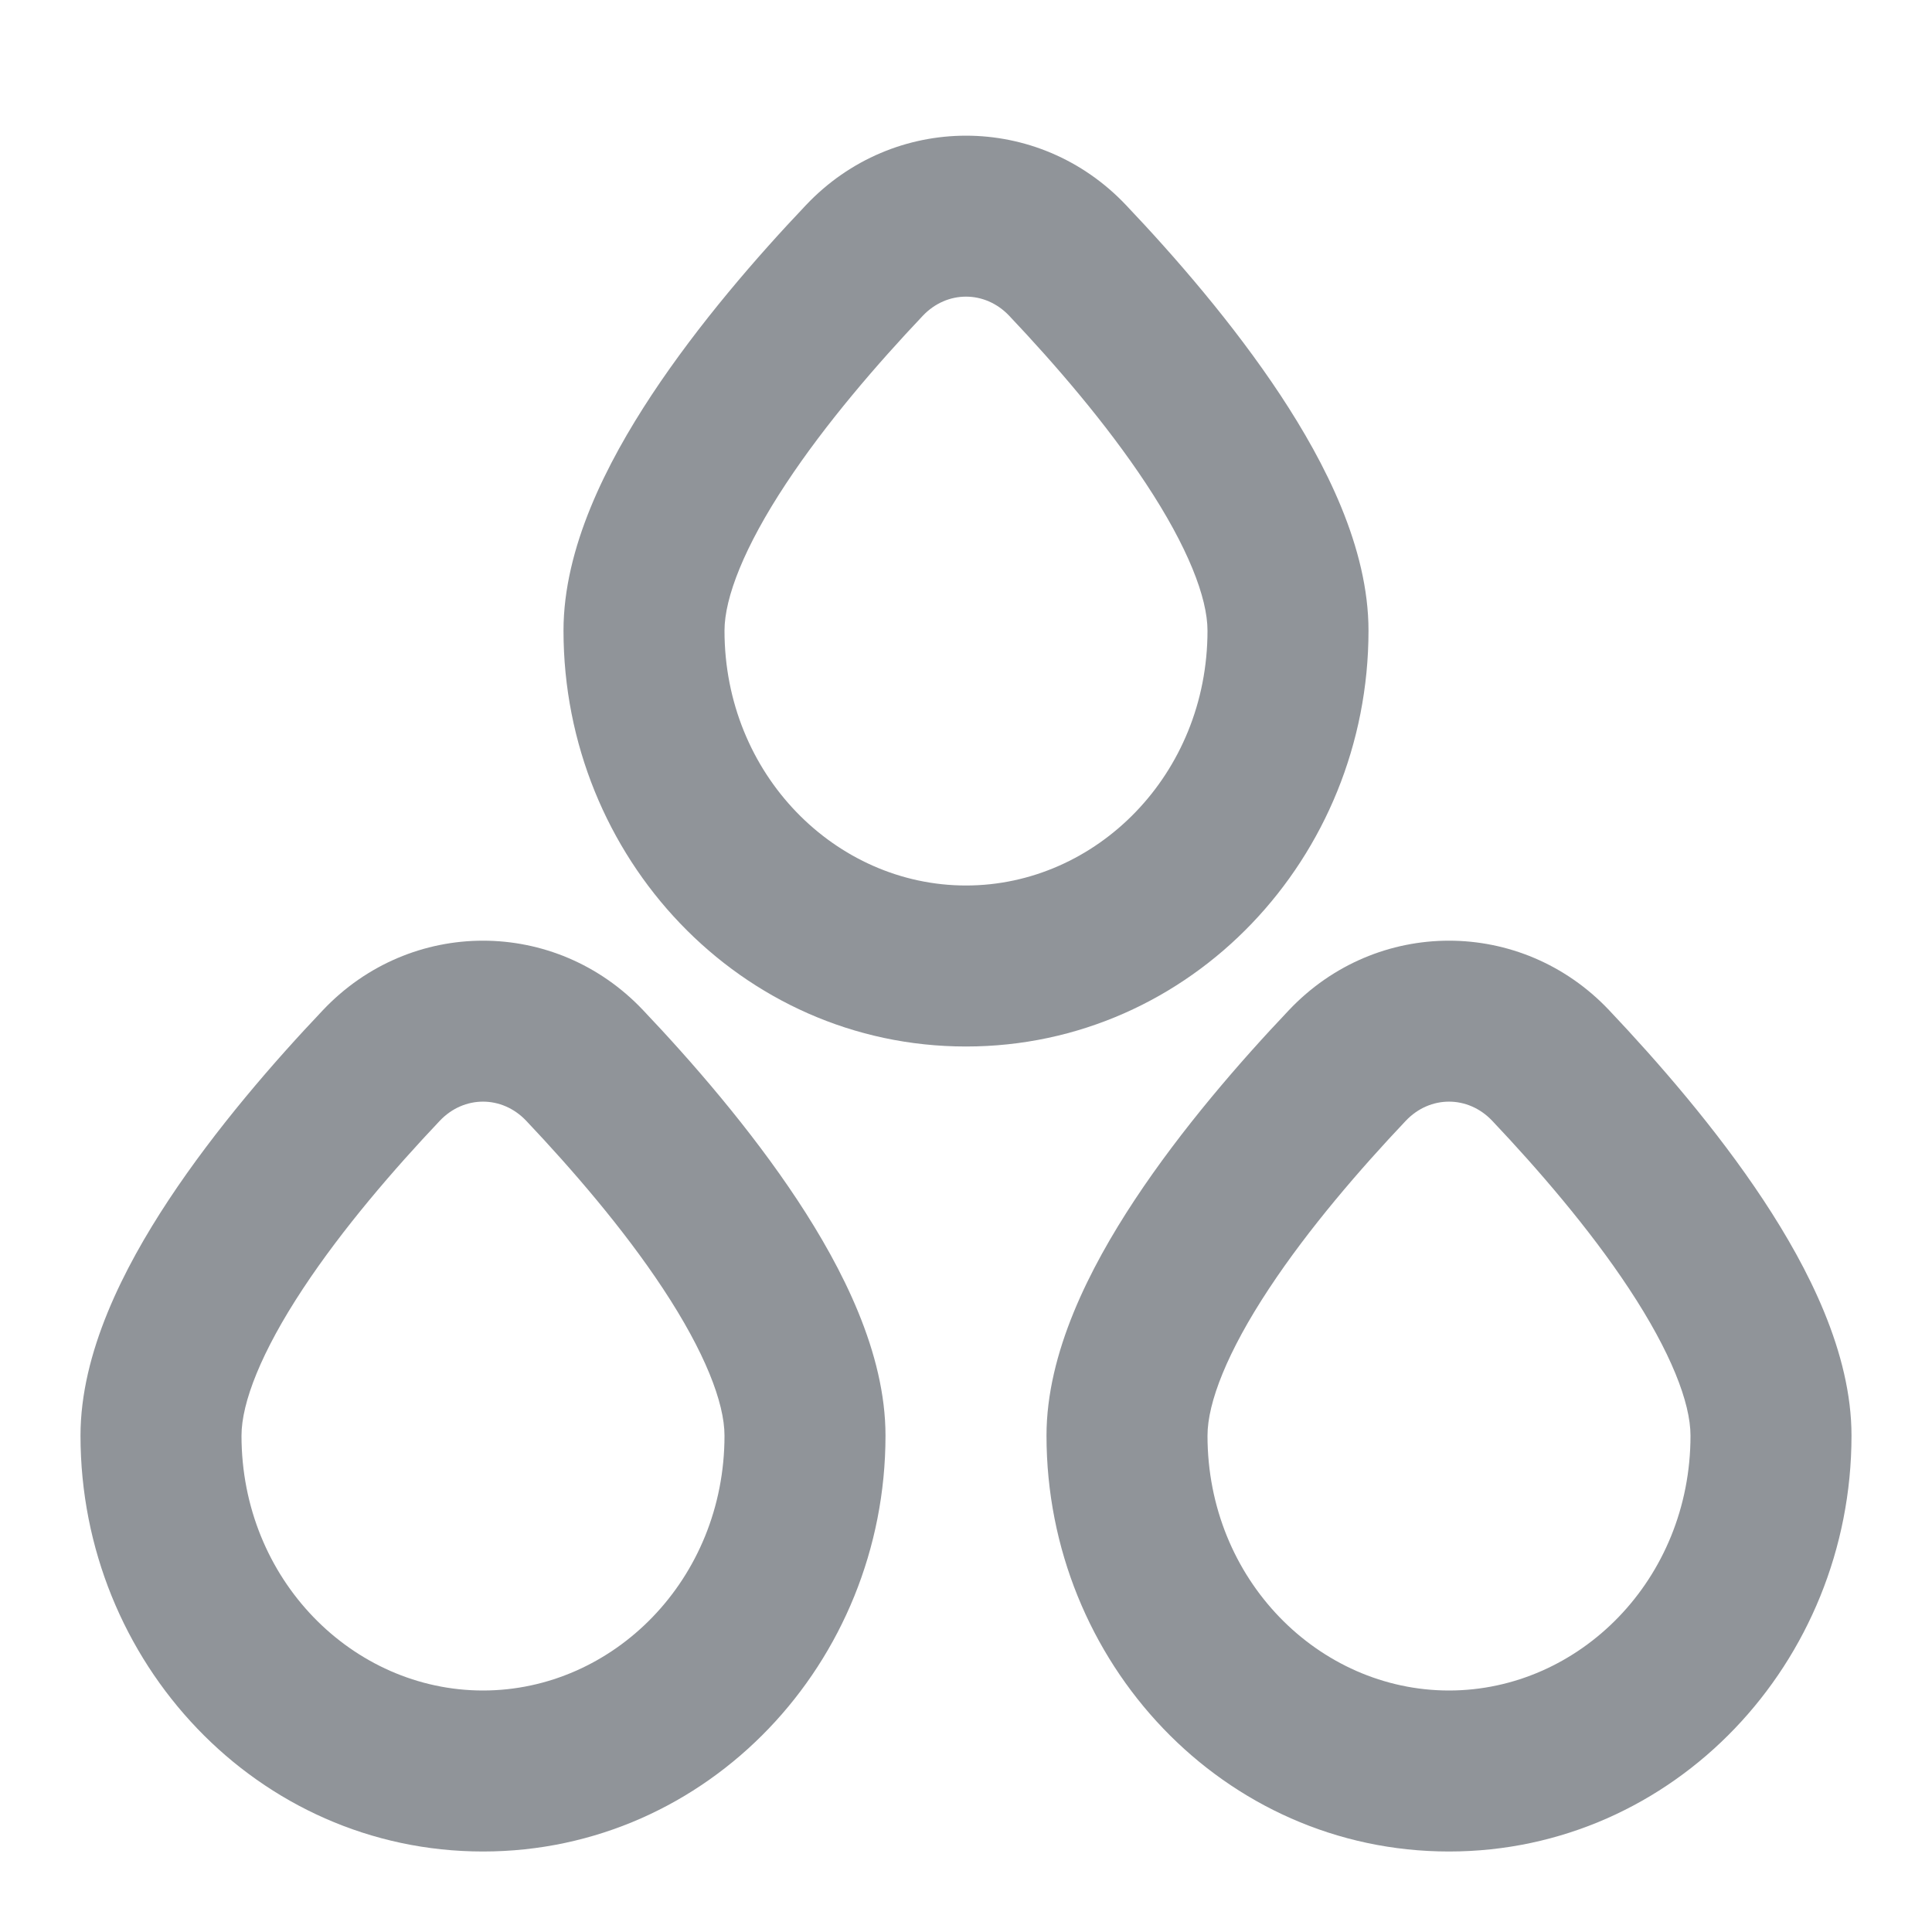 <svg width="12" height="12" viewBox="0 0 12 12" fill="none" xmlns="http://www.w3.org/2000/svg">
<path fill-rule="evenodd" clip-rule="evenodd" d="M6.994 1.274C6.45 0.699 5.55 0.699 5.006 1.274C4.703 1.593 4.339 2.012 4.047 2.454C3.768 2.877 3.5 3.402 3.5 3.917C3.5 5.324 4.6 6.5 6 6.5C7.4 6.5 8.5 5.324 8.5 3.917C8.5 3.402 8.232 2.877 7.953 2.454C7.661 2.012 7.297 1.593 6.994 1.274ZM5.732 1.961C5.882 1.803 6.118 1.803 6.268 1.961C6.551 2.26 6.872 2.631 7.118 3.004C7.377 3.396 7.5 3.712 7.5 3.917C7.5 4.811 6.809 5.5 6 5.5C5.191 5.5 4.5 4.811 4.5 3.917C4.5 3.712 4.623 3.396 4.882 3.004C5.128 2.631 5.449 2.26 5.732 1.961Z" fill="#909499"/>
<path fill-rule="evenodd" clip-rule="evenodd" d="M2.006 6.274C2.55 5.699 3.45 5.699 3.994 6.274C4.297 6.593 4.661 7.012 4.953 7.454C5.232 7.877 5.5 8.402 5.5 8.917C5.5 10.324 4.4 11.5 3 11.5C1.6 11.5 0.5 10.324 0.5 8.917C0.5 8.402 0.768 7.877 1.047 7.454C1.339 7.012 1.703 6.593 2.006 6.274ZM3.268 6.961C3.118 6.803 2.882 6.803 2.732 6.961C2.449 7.26 2.128 7.631 1.882 8.004C1.623 8.396 1.5 8.712 1.5 8.917C1.5 9.811 2.191 10.5 3 10.5C3.809 10.5 4.5 9.811 4.5 8.917C4.5 8.712 4.377 8.396 4.118 8.004C3.872 7.631 3.551 7.26 3.268 6.961Z" fill="#909499"/>
<path fill-rule="evenodd" clip-rule="evenodd" d="M9.994 6.274C9.45 5.699 8.55 5.699 8.006 6.274C7.703 6.593 7.339 7.012 7.047 7.454C6.768 7.877 6.5 8.402 6.5 8.917C6.5 10.324 7.6 11.5 9 11.5C10.4 11.5 11.5 10.324 11.5 8.917C11.5 8.402 11.232 7.877 10.953 7.454C10.661 7.012 10.296 6.593 9.994 6.274ZM8.732 6.961C8.882 6.803 9.118 6.803 9.268 6.961C9.551 7.26 9.872 7.631 10.118 8.004C10.377 8.396 10.5 8.712 10.5 8.917C10.5 9.811 9.809 10.5 9 10.5C8.191 10.5 7.5 9.811 7.5 8.917C7.5 8.712 7.623 8.396 7.882 8.004C8.128 7.631 8.449 7.26 8.732 6.961Z" fill="#909499"/>
</svg>
